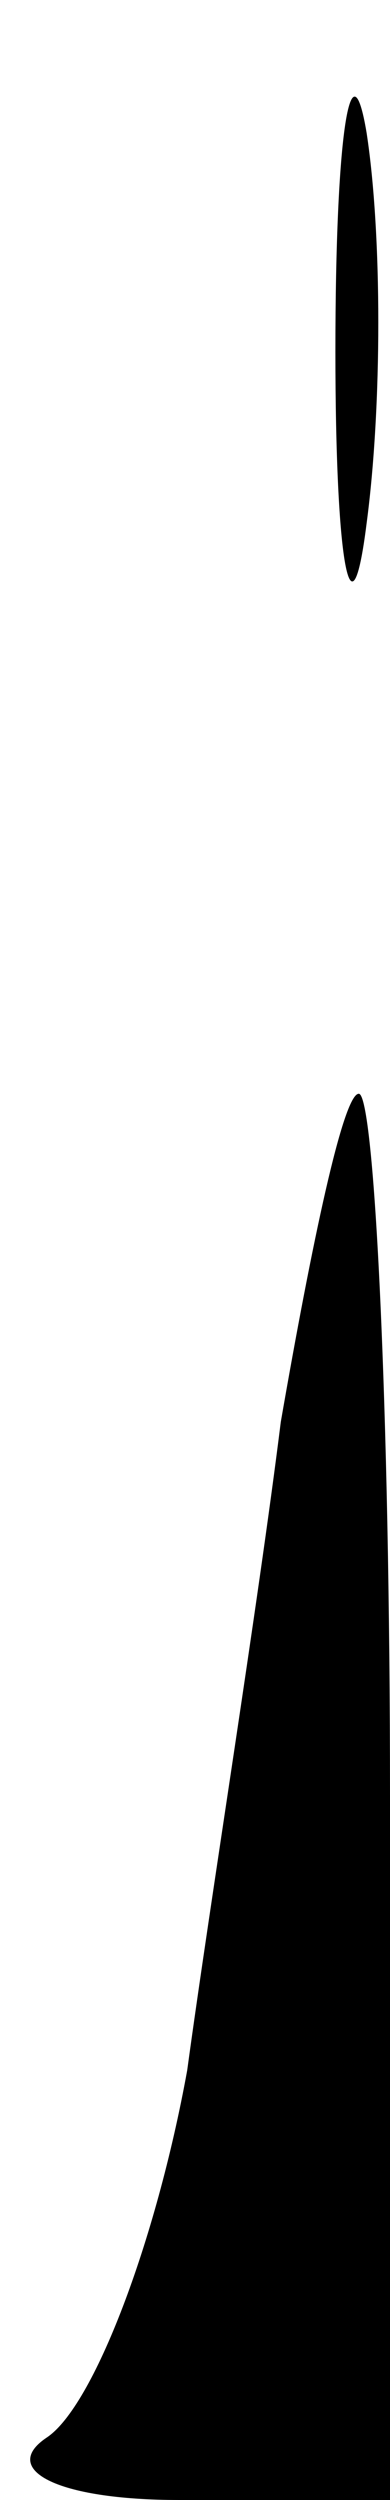 <?xml version="1.0" standalone="no"?>
<!DOCTYPE svg PUBLIC "-//W3C//DTD SVG 20010904//EN"
 "http://www.w3.org/TR/2001/REC-SVG-20010904/DTD/svg10.dtd">
<svg version="1.0" xmlns="http://www.w3.org/2000/svg"
 width="5pt" height="32pt" viewBox="0 0 5 32"
 preserveAspectRatio="xMidYMid meet">
<g transform="translate(0,32) scale(0.1,-0.1)"
fill="#000000" stroke="none">
<path fill="#000000" stroke="none" d="M43 275 c0 -27 2 -38 4 -22 2 15 2 37
0 50 -2 12 -4 0 -4 -28z"/>
<path fill="#000000" stroke="none" d="M36 138 c-3 -24 -9 -61 -12 -83 -4 -22
-12 -43 -18 -47 -6 -4 1 -8 17 -8 l27 0 0 90 c0 50 -2 90 -4 90 -2 0 -6 -19
-10 -42z"/>
</g>
</svg>

